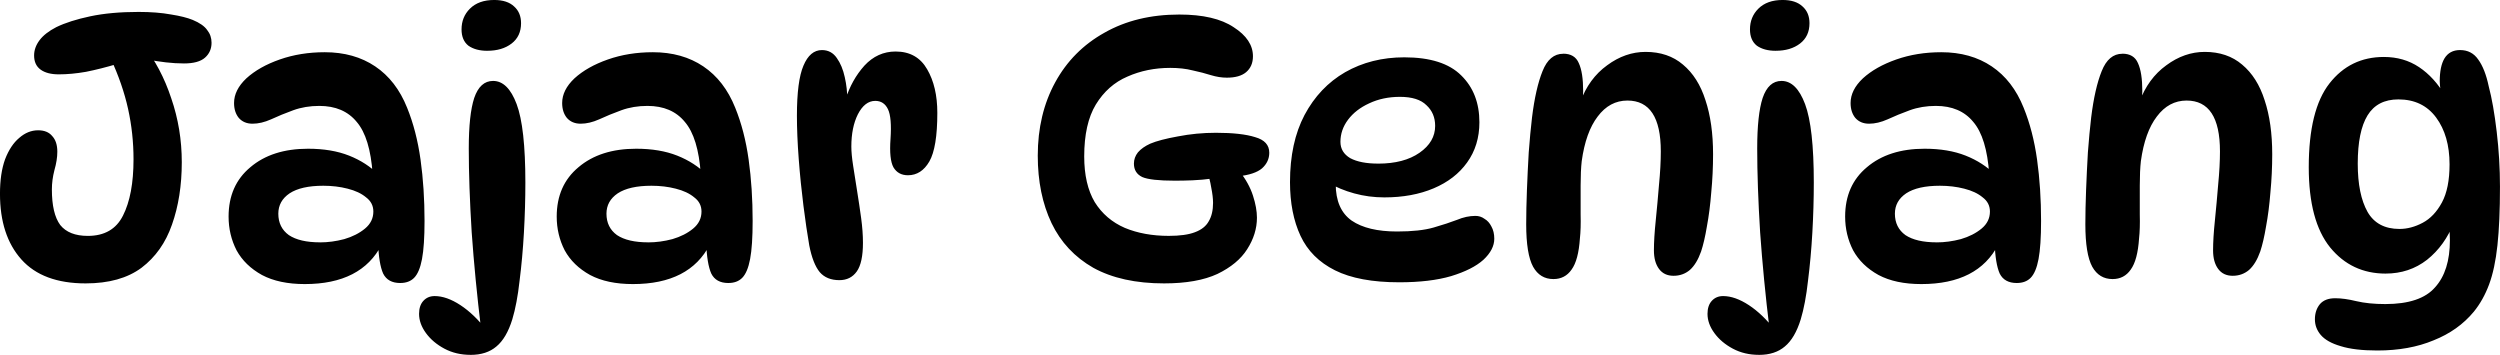 <svg version="1.1" xmlns="http://www.w3.org/2000/svg" xmlns:xlink="http://www.w3.org/1999/xlink" width="124.473" height="17.669" viewBox="0,0,124.473,17.669"><g transform="translate(-177.764,-171.166)"><g data-paper-data="{&quot;isPaintingLayer&quot;:true}" fill="#000000" fill-rule="nonzero" stroke="none" stroke-width="1" stroke-linecap="butt" stroke-linejoin="miter" stroke-miterlimit="10" stroke-dasharray="" stroke-dashoffset="0" style="mix-blend-mode: normal"><path d="M183.617,174.345c-0.566,0.169 -1.09,0.301 -1.572,0.397c-0.482,0.084 -0.933,0.126 -1.355,0.126c-0.385,0 -0.687,-0.078 -0.903,-0.235c-0.217,-0.157 -0.325,-0.391 -0.325,-0.705c0,-0.265 0.09,-0.518 0.271,-0.759c0.181,-0.241 0.458,-0.458 0.831,-0.65c0.446,-0.217 1.012,-0.397 1.698,-0.542c0.687,-0.145 1.487,-0.217 2.403,-0.217c0.614,0 1.15,0.042 1.608,0.126c0.458,0.072 0.819,0.163 1.084,0.271c0.349,0.145 0.59,0.313 0.723,0.506c0.145,0.181 0.217,0.391 0.217,0.632c0,0.301 -0.108,0.548 -0.325,0.741c-0.217,0.193 -0.566,0.289 -1.048,0.289c-0.289,0 -0.59,-0.018 -0.903,-0.054c-0.301,-0.036 -0.62,-0.084 -0.958,-0.145zM184.864,173.37c0.614,0.771 1.09,1.668 1.427,2.692c0.349,1.012 0.524,2.072 0.524,3.18c0,1.156 -0.163,2.192 -0.488,3.107c-0.313,0.903 -0.819,1.62 -1.518,2.15c-0.699,0.518 -1.626,0.777 -2.782,0.777c-1.421,0 -2.487,-0.397 -3.198,-1.192c-0.711,-0.795 -1.066,-1.885 -1.066,-3.27c0,-0.674 0.084,-1.247 0.253,-1.716c0.181,-0.47 0.416,-0.825 0.705,-1.066c0.289,-0.253 0.602,-0.379 0.939,-0.379c0.313,0 0.548,0.096 0.705,0.289c0.169,0.181 0.253,0.44 0.253,0.777c0,0.277 -0.048,0.584 -0.145,0.921c-0.084,0.325 -0.126,0.644 -0.126,0.958c0,0.807 0.139,1.397 0.416,1.771c0.289,0.361 0.747,0.542 1.373,0.542c0.831,0 1.415,-0.337 1.752,-1.012c0.349,-0.687 0.524,-1.62 0.524,-2.8c0,-0.855 -0.09,-1.692 -0.271,-2.511c-0.181,-0.819 -0.47,-1.656 -0.867,-2.511zM197.69,185.257c-0.409,0 -0.692,-0.157 -0.849,-0.47c-0.145,-0.325 -0.229,-0.837 -0.253,-1.536l0.181,0.09c-0.674,1.313 -1.951,1.969 -3.83,1.969c-0.855,0 -1.566,-0.151 -2.132,-0.452c-0.566,-0.313 -0.988,-0.723 -1.265,-1.229c-0.265,-0.518 -0.397,-1.078 -0.397,-1.68c0,-1.036 0.361,-1.855 1.084,-2.457c0.723,-0.614 1.68,-0.921 2.873,-0.921c0.783,0 1.463,0.114 2.042,0.343c0.578,0.229 1.072,0.548 1.481,0.958l-0.307,-0.036c-0.084,-1.216 -0.349,-2.084 -0.795,-2.602c-0.434,-0.53 -1.054,-0.795 -1.861,-0.795c-0.47,0 -0.903,0.072 -1.301,0.217c-0.397,0.145 -0.765,0.295 -1.102,0.452c-0.325,0.145 -0.632,0.217 -0.921,0.217c-0.289,0 -0.518,-0.096 -0.686,-0.289c-0.157,-0.193 -0.235,-0.44 -0.235,-0.741c0,-0.434 0.205,-0.843 0.614,-1.229c0.422,-0.385 0.976,-0.699 1.662,-0.939c0.687,-0.241 1.433,-0.361 2.24,-0.361c0.976,0 1.813,0.235 2.511,0.705c0.699,0.47 1.229,1.156 1.59,2.06c0.313,0.771 0.536,1.632 0.668,2.583c0.133,0.951 0.199,1.969 0.199,3.053c0,0.819 -0.042,1.451 -0.126,1.897c-0.084,0.446 -0.217,0.759 -0.397,0.939c-0.169,0.169 -0.397,0.253 -0.687,0.253zM193.697,183.234c0.397,0 0.801,-0.054 1.21,-0.163c0.41,-0.12 0.753,-0.295 1.03,-0.524c0.277,-0.229 0.416,-0.512 0.416,-0.849c0,-0.289 -0.12,-0.524 -0.361,-0.705c-0.229,-0.193 -0.536,-0.337 -0.921,-0.434c-0.373,-0.096 -0.777,-0.145 -1.21,-0.145c-0.735,0 -1.295,0.126 -1.68,0.379c-0.373,0.253 -0.56,0.59 -0.56,1.012c0,0.458 0.175,0.813 0.524,1.066c0.361,0.241 0.879,0.361 1.554,0.361zM201.194,188.834c-0.482,0 -0.915,-0.102 -1.301,-0.307c-0.385,-0.205 -0.693,-0.464 -0.921,-0.777c-0.229,-0.313 -0.343,-0.632 -0.343,-0.958c0,-0.277 0.072,-0.494 0.217,-0.65c0.145,-0.157 0.331,-0.235 0.56,-0.235c0.397,0 0.825,0.151 1.283,0.452c0.458,0.301 0.891,0.717 1.301,1.247l-0.271,-0.036c-0.205,-1.686 -0.361,-3.3 -0.47,-4.842c-0.096,-1.554 -0.145,-2.945 -0.145,-4.173c0,-1.12 0.09,-1.957 0.271,-2.511c0.193,-0.566 0.506,-0.849 0.939,-0.849c0.494,0 0.885,0.385 1.174,1.156c0.289,0.771 0.434,2.072 0.434,3.902c0,0.807 -0.024,1.638 -0.072,2.493c-0.048,0.843 -0.12,1.644 -0.217,2.403c-0.084,0.759 -0.205,1.397 -0.361,1.915c-0.193,0.626 -0.458,1.078 -0.795,1.355c-0.325,0.277 -0.753,0.416 -1.283,0.416zM202.026,173.695c-0.385,0 -0.699,-0.084 -0.939,-0.253c-0.229,-0.181 -0.343,-0.452 -0.343,-0.813c0,-0.409 0.138,-0.753 0.416,-1.03c0.289,-0.289 0.693,-0.434 1.21,-0.434c0.434,0 0.765,0.108 0.994,0.325c0.229,0.205 0.343,0.482 0.343,0.831c0,0.434 -0.157,0.771 -0.47,1.012c-0.313,0.241 -0.717,0.361 -1.21,0.361zM214.027,185.257c-0.409,0 -0.693,-0.157 -0.849,-0.47c-0.145,-0.325 -0.229,-0.837 -0.253,-1.536l0.181,0.09c-0.675,1.313 -1.951,1.969 -3.83,1.969c-0.855,0 -1.566,-0.151 -2.132,-0.452c-0.566,-0.313 -0.988,-0.723 -1.265,-1.229c-0.265,-0.518 -0.397,-1.078 -0.397,-1.68c0,-1.036 0.361,-1.855 1.084,-2.457c0.723,-0.614 1.68,-0.921 2.873,-0.921c0.783,0 1.463,0.114 2.042,0.343c0.578,0.229 1.072,0.548 1.481,0.958l-0.307,-0.036c-0.084,-1.216 -0.349,-2.084 -0.795,-2.602c-0.434,-0.53 -1.054,-0.795 -1.861,-0.795c-0.47,0 -0.903,0.072 -1.301,0.217c-0.397,0.145 -0.765,0.295 -1.102,0.452c-0.325,0.145 -0.632,0.217 -0.921,0.217c-0.289,0 -0.518,-0.096 -0.687,-0.289c-0.157,-0.193 -0.235,-0.44 -0.235,-0.741c0,-0.434 0.205,-0.843 0.614,-1.229c0.422,-0.385 0.976,-0.699 1.662,-0.939c0.687,-0.241 1.433,-0.361 2.24,-0.361c0.976,0 1.813,0.235 2.511,0.705c0.699,0.47 1.229,1.156 1.59,2.06c0.313,0.771 0.536,1.632 0.668,2.583c0.133,0.951 0.199,1.969 0.199,3.053c0,0.819 -0.042,1.451 -0.126,1.897c-0.084,0.446 -0.217,0.759 -0.397,0.939c-0.169,0.169 -0.397,0.253 -0.687,0.253zM210.035,183.234c0.397,0 0.801,-0.054 1.21,-0.163c0.409,-0.12 0.753,-0.295 1.03,-0.524c0.277,-0.229 0.416,-0.512 0.416,-0.849c0,-0.289 -0.12,-0.524 -0.361,-0.705c-0.229,-0.193 -0.536,-0.337 -0.921,-0.434c-0.373,-0.096 -0.777,-0.145 -1.21,-0.145c-0.735,0 -1.295,0.126 -1.68,0.379c-0.373,0.253 -0.56,0.59 -0.56,1.012c0,0.458 0.175,0.813 0.524,1.066c0.361,0.241 0.879,0.361 1.554,0.361zM217.442,176.929c0,-1.156 0.108,-1.987 0.325,-2.493c0.217,-0.518 0.524,-0.777 0.921,-0.777c0.313,0 0.56,0.132 0.741,0.397c0.181,0.253 0.313,0.572 0.397,0.958c0.084,0.373 0.126,0.753 0.126,1.138l-0.09,-0.036c0.205,-0.65 0.518,-1.21 0.939,-1.68c0.434,-0.47 0.951,-0.705 1.554,-0.705c0.711,0 1.234,0.295 1.572,0.885c0.337,0.578 0.506,1.301 0.506,2.168c0,1.156 -0.133,1.963 -0.397,2.421c-0.265,0.458 -0.62,0.687 -1.066,0.687c-0.325,0 -0.566,-0.132 -0.723,-0.397c-0.145,-0.265 -0.193,-0.735 -0.145,-1.409c0.048,-0.711 0.006,-1.204 -0.126,-1.481c-0.133,-0.277 -0.343,-0.416 -0.632,-0.416c-0.349,0 -0.638,0.223 -0.867,0.668c-0.217,0.434 -0.325,0.97 -0.325,1.608c0,0.253 0.03,0.572 0.09,0.958c0.06,0.385 0.126,0.807 0.199,1.265c0.072,0.446 0.138,0.891 0.199,1.337c0.06,0.446 0.09,0.855 0.09,1.229c0,0.662 -0.102,1.138 -0.307,1.427c-0.205,0.289 -0.494,0.434 -0.867,0.434c-0.422,0 -0.747,-0.133 -0.976,-0.397c-0.229,-0.277 -0.404,-0.723 -0.524,-1.337c-0.096,-0.554 -0.193,-1.21 -0.289,-1.969c-0.096,-0.759 -0.175,-1.536 -0.235,-2.331c-0.06,-0.795 -0.09,-1.512 -0.09,-2.15zM238.142,180.054c-0.361,0.048 -0.699,0.078 -1.012,0.09c-0.301,0.012 -0.59,0.018 -0.867,0.018c-0.807,0 -1.349,-0.06 -1.626,-0.181c-0.277,-0.132 -0.416,-0.355 -0.416,-0.668c0,-0.205 0.066,-0.391 0.199,-0.56c0.145,-0.169 0.349,-0.313 0.614,-0.434c0.313,-0.132 0.771,-0.253 1.373,-0.361c0.614,-0.12 1.247,-0.181 1.897,-0.181c0.843,0 1.493,0.072 1.951,0.217c0.47,0.132 0.705,0.391 0.705,0.777c0,0.301 -0.12,0.56 -0.361,0.777c-0.241,0.205 -0.638,0.337 -1.192,0.397zM239.479,179.693c0.313,0.397 0.536,0.801 0.668,1.21c0.133,0.409 0.199,0.777 0.199,1.102c0,0.542 -0.163,1.066 -0.488,1.572c-0.313,0.494 -0.807,0.903 -1.481,1.229c-0.675,0.313 -1.56,0.47 -2.656,0.47c-1.409,0 -2.583,-0.259 -3.523,-0.777c-0.927,-0.53 -1.62,-1.271 -2.078,-2.222c-0.458,-0.964 -0.687,-2.084 -0.687,-3.36c0,-1.373 0.289,-2.59 0.867,-3.649c0.578,-1.06 1.397,-1.885 2.457,-2.475c1.06,-0.602 2.3,-0.903 3.722,-0.903c1.18,0 2.084,0.211 2.71,0.632c0.638,0.409 0.958,0.891 0.958,1.445c0,0.337 -0.114,0.602 -0.343,0.795c-0.217,0.181 -0.536,0.271 -0.958,0.271c-0.253,0 -0.518,-0.042 -0.795,-0.126c-0.265,-0.084 -0.566,-0.163 -0.903,-0.235c-0.325,-0.084 -0.699,-0.126 -1.12,-0.126c-0.771,0 -1.481,0.145 -2.132,0.434c-0.65,0.277 -1.174,0.741 -1.572,1.391c-0.385,0.638 -0.578,1.5 -0.578,2.583c0,0.927 0.175,1.686 0.524,2.276c0.361,0.578 0.861,1.006 1.5,1.283c0.638,0.265 1.367,0.397 2.186,0.397c0.554,0 0.988,-0.06 1.301,-0.181c0.325,-0.12 0.554,-0.301 0.687,-0.542c0.145,-0.241 0.217,-0.548 0.217,-0.921c0,-0.205 -0.03,-0.458 -0.09,-0.759c-0.048,-0.301 -0.126,-0.602 -0.235,-0.903zM247.43,185.221c-1.337,0 -2.403,-0.199 -3.198,-0.596c-0.795,-0.397 -1.367,-0.97 -1.716,-1.716c-0.349,-0.747 -0.524,-1.638 -0.524,-2.674c0,-1.313 0.241,-2.427 0.723,-3.342c0.494,-0.927 1.168,-1.638 2.023,-2.132c0.867,-0.494 1.849,-0.741 2.945,-0.741c1.289,0 2.234,0.301 2.836,0.903c0.602,0.59 0.903,1.367 0.903,2.331c0,0.771 -0.205,1.439 -0.614,2.005c-0.397,0.554 -0.951,0.982 -1.662,1.283c-0.711,0.301 -1.53,0.452 -2.457,0.452c-0.518,0 -1.018,-0.066 -1.5,-0.199c-0.482,-0.132 -0.915,-0.313 -1.301,-0.542l0.434,-0.795c-0.036,0.289 -0.054,0.578 -0.054,0.867c0,0.843 0.265,1.451 0.795,1.825c0.53,0.361 1.283,0.542 2.258,0.542c0.759,0 1.367,-0.066 1.825,-0.199c0.458,-0.132 0.843,-0.259 1.156,-0.379c0.313,-0.132 0.62,-0.199 0.921,-0.199c0.169,0 0.319,0.048 0.452,0.145c0.145,0.084 0.259,0.211 0.343,0.379c0.096,0.169 0.145,0.373 0.145,0.614c0,0.361 -0.181,0.711 -0.542,1.048c-0.361,0.325 -0.897,0.596 -1.608,0.813c-0.699,0.205 -1.56,0.307 -2.583,0.307zM246.382,179.313c0.855,0 1.542,-0.181 2.06,-0.542c0.518,-0.361 0.777,-0.807 0.777,-1.337c0,-0.422 -0.145,-0.765 -0.434,-1.03c-0.277,-0.277 -0.717,-0.416 -1.319,-0.416c-0.566,0 -1.078,0.108 -1.536,0.325c-0.446,0.205 -0.795,0.476 -1.048,0.813c-0.253,0.337 -0.379,0.705 -0.379,1.102c0,0.349 0.163,0.62 0.488,0.813c0.337,0.181 0.801,0.271 1.391,0.271zM255.594,173.839c0.385,0 0.644,0.157 0.777,0.47c0.145,0.313 0.217,0.777 0.217,1.391c0,0.145 -0.012,0.301 -0.036,0.47c-0.012,0.157 -0.036,0.301 -0.072,0.434l-0.036,-0.361c0.289,-0.783 0.735,-1.391 1.337,-1.825c0.602,-0.446 1.241,-0.668 1.915,-0.668c0.747,0 1.367,0.211 1.861,0.632c0.506,0.422 0.879,1.012 1.12,1.771c0.253,0.759 0.379,1.656 0.379,2.692c0,0.638 -0.03,1.271 -0.09,1.897c-0.048,0.614 -0.12,1.18 -0.217,1.698c-0.084,0.506 -0.181,0.921 -0.289,1.247c-0.145,0.409 -0.331,0.717 -0.56,0.921c-0.229,0.193 -0.5,0.289 -0.813,0.289c-0.313,0 -0.554,-0.114 -0.723,-0.343c-0.169,-0.229 -0.253,-0.536 -0.253,-0.921c0,-0.409 0.03,-0.903 0.09,-1.481c0.06,-0.59 0.114,-1.186 0.163,-1.789c0.06,-0.614 0.09,-1.168 0.09,-1.662c0,-1.686 -0.554,-2.529 -1.662,-2.529c-0.59,0 -1.084,0.265 -1.481,0.795c-0.397,0.518 -0.662,1.259 -0.795,2.222c-0.036,0.325 -0.054,0.729 -0.054,1.21c0,0.482 0,0.964 0,1.445c0.012,0.47 0,0.867 -0.036,1.192c-0.048,0.723 -0.187,1.241 -0.416,1.554c-0.217,0.313 -0.518,0.47 -0.903,0.47c-0.446,0 -0.783,-0.205 -1.012,-0.614c-0.229,-0.422 -0.343,-1.126 -0.343,-2.114c0,-0.506 0.012,-1.072 0.036,-1.698c0.024,-0.626 0.054,-1.253 0.09,-1.879c0.048,-0.638 0.102,-1.216 0.163,-1.734c0.12,-0.976 0.295,-1.746 0.524,-2.312c0.229,-0.578 0.572,-0.867 1.03,-0.867zM265.344,188.834c-0.482,0 -0.915,-0.102 -1.301,-0.307c-0.385,-0.205 -0.693,-0.464 -0.921,-0.777c-0.229,-0.313 -0.343,-0.632 -0.343,-0.958c0,-0.277 0.072,-0.494 0.217,-0.65c0.145,-0.157 0.331,-0.235 0.56,-0.235c0.397,0 0.825,0.151 1.283,0.452c0.458,0.301 0.891,0.717 1.301,1.247l-0.271,-0.036c-0.205,-1.686 -0.361,-3.3 -0.47,-4.842c-0.096,-1.554 -0.145,-2.945 -0.145,-4.173c0,-1.12 0.09,-1.957 0.271,-2.511c0.193,-0.566 0.506,-0.849 0.939,-0.849c0.494,0 0.885,0.385 1.174,1.156c0.289,0.771 0.434,2.072 0.434,3.902c0,0.807 -0.024,1.638 -0.072,2.493c-0.048,0.843 -0.121,1.644 -0.217,2.403c-0.084,0.759 -0.205,1.397 -0.361,1.915c-0.193,0.626 -0.458,1.078 -0.795,1.355c-0.325,0.277 -0.753,0.416 -1.283,0.416zM266.176,173.695c-0.385,0 -0.699,-0.084 -0.939,-0.253c-0.229,-0.181 -0.343,-0.452 -0.343,-0.813c0,-0.409 0.138,-0.753 0.416,-1.03c0.289,-0.289 0.692,-0.434 1.21,-0.434c0.434,0 0.765,0.108 0.994,0.325c0.229,0.205 0.343,0.482 0.343,0.831c0,0.434 -0.157,0.771 -0.47,1.012c-0.313,0.241 -0.717,0.361 -1.21,0.361zM278.177,185.257c-0.409,0 -0.692,-0.157 -0.849,-0.47c-0.145,-0.325 -0.229,-0.837 -0.253,-1.536l0.181,0.09c-0.674,1.313 -1.951,1.969 -3.83,1.969c-0.855,0 -1.566,-0.151 -2.132,-0.452c-0.566,-0.313 -0.988,-0.723 -1.265,-1.229c-0.265,-0.518 -0.397,-1.078 -0.397,-1.68c0,-1.036 0.361,-1.855 1.084,-2.457c0.723,-0.614 1.68,-0.921 2.873,-0.921c0.783,0 1.463,0.114 2.042,0.343c0.578,0.229 1.072,0.548 1.481,0.958l-0.307,-0.036c-0.084,-1.216 -0.349,-2.084 -0.795,-2.602c-0.434,-0.53 -1.054,-0.795 -1.861,-0.795c-0.47,0 -0.903,0.072 -1.301,0.217c-0.397,0.145 -0.765,0.295 -1.102,0.452c-0.325,0.145 -0.632,0.217 -0.921,0.217c-0.289,0 -0.518,-0.096 -0.687,-0.289c-0.157,-0.193 -0.235,-0.44 -0.235,-0.741c0,-0.434 0.205,-0.843 0.614,-1.229c0.422,-0.385 0.976,-0.699 1.662,-0.939c0.687,-0.241 1.433,-0.361 2.24,-0.361c0.976,0 1.813,0.235 2.511,0.705c0.699,0.47 1.229,1.156 1.59,2.06c0.313,0.771 0.536,1.632 0.668,2.583c0.133,0.951 0.199,1.969 0.199,3.053c0,0.819 -0.042,1.451 -0.126,1.897c-0.084,0.446 -0.217,0.759 -0.397,0.939c-0.169,0.169 -0.397,0.253 -0.687,0.253zM274.185,183.234c0.397,0 0.801,-0.054 1.21,-0.163c0.41,-0.12 0.753,-0.295 1.03,-0.524c0.277,-0.229 0.416,-0.512 0.416,-0.849c0,-0.289 -0.12,-0.524 -0.361,-0.705c-0.229,-0.193 -0.536,-0.337 -0.921,-0.434c-0.373,-0.096 -0.777,-0.145 -1.21,-0.145c-0.735,0 -1.295,0.126 -1.68,0.379c-0.373,0.253 -0.56,0.59 -0.56,1.012c0,0.458 0.175,0.813 0.524,1.066c0.361,0.241 0.879,0.361 1.554,0.361zM283.434,173.839c0.385,0 0.644,0.157 0.777,0.47c0.145,0.313 0.217,0.777 0.217,1.391c0,0.145 -0.012,0.301 -0.036,0.47c-0.012,0.157 -0.036,0.301 -0.072,0.434l-0.036,-0.361c0.289,-0.783 0.735,-1.391 1.337,-1.825c0.602,-0.446 1.241,-0.668 1.915,-0.668c0.747,0 1.367,0.211 1.861,0.632c0.506,0.422 0.879,1.012 1.12,1.771c0.253,0.759 0.379,1.656 0.379,2.692c0,0.638 -0.03,1.271 -0.09,1.897c-0.048,0.614 -0.12,1.18 -0.217,1.698c-0.084,0.506 -0.181,0.921 -0.289,1.247c-0.145,0.409 -0.331,0.717 -0.56,0.921c-0.229,0.193 -0.5,0.289 -0.813,0.289c-0.313,0 -0.554,-0.114 -0.723,-0.343c-0.169,-0.229 -0.253,-0.536 -0.253,-0.921c0,-0.409 0.03,-0.903 0.09,-1.481c0.06,-0.59 0.114,-1.186 0.163,-1.789c0.06,-0.614 0.09,-1.168 0.09,-1.662c0,-1.686 -0.554,-2.529 -1.662,-2.529c-0.59,0 -1.084,0.265 -1.481,0.795c-0.397,0.518 -0.662,1.259 -0.795,2.222c-0.036,0.325 -0.054,0.729 -0.054,1.21c0,0.482 0,0.964 0,1.445c0.012,0.47 0,0.867 -0.036,1.192c-0.048,0.723 -0.187,1.241 -0.416,1.554c-0.217,0.313 -0.518,0.47 -0.903,0.47c-0.446,0 -0.783,-0.205 -1.012,-0.614c-0.229,-0.422 -0.343,-1.126 -0.343,-2.114c0,-0.506 0.012,-1.072 0.036,-1.698c0.024,-0.626 0.054,-1.253 0.09,-1.879c0.048,-0.638 0.102,-1.216 0.163,-1.734c0.12,-0.976 0.295,-1.746 0.524,-2.312c0.229,-0.578 0.572,-0.867 1.03,-0.867zM296.545,184.788c-1.132,0 -2.054,-0.434 -2.764,-1.301c-0.711,-0.879 -1.066,-2.21 -1.066,-3.993c0,-1.903 0.343,-3.294 1.03,-4.173c0.687,-0.879 1.59,-1.319 2.71,-1.319c0.662,0 1.247,0.169 1.752,0.506c0.506,0.337 0.939,0.813 1.301,1.427l-0.145,0.253c-0.036,-0.169 -0.066,-0.349 -0.09,-0.542c-0.024,-0.193 -0.036,-0.337 -0.036,-0.434c0,-0.494 0.078,-0.873 0.235,-1.138c0.169,-0.277 0.428,-0.416 0.777,-0.416c0.385,0 0.687,0.157 0.903,0.47c0.229,0.313 0.403,0.759 0.524,1.337c0.157,0.59 0.289,1.343 0.397,2.258c0.108,0.903 0.163,1.819 0.163,2.746c0,1.156 -0.042,2.126 -0.126,2.909c-0.084,0.783 -0.223,1.433 -0.416,1.951c-0.193,0.518 -0.446,0.97 -0.759,1.355c-0.518,0.626 -1.186,1.102 -2.005,1.427c-0.807,0.337 -1.74,0.506 -2.8,0.506c-0.759,0 -1.367,-0.072 -1.825,-0.217c-0.458,-0.133 -0.789,-0.319 -0.994,-0.56c-0.193,-0.229 -0.289,-0.488 -0.289,-0.777c0,-0.301 0.084,-0.554 0.253,-0.759c0.169,-0.193 0.421,-0.289 0.759,-0.289c0.301,0 0.65,0.048 1.048,0.145c0.409,0.096 0.891,0.145 1.445,0.145c1.168,0 1.993,-0.277 2.475,-0.831c0.494,-0.542 0.741,-1.325 0.741,-2.349c0,-0.277 -0.018,-0.602 -0.054,-0.976l0.253,0.09c-0.301,0.771 -0.747,1.391 -1.337,1.861c-0.59,0.458 -1.277,0.687 -2.06,0.687zM297.232,182.565c0.385,0 0.771,-0.102 1.156,-0.307c0.385,-0.205 0.705,-0.542 0.958,-1.012c0.253,-0.47 0.379,-1.102 0.379,-1.897c0,-0.951 -0.223,-1.728 -0.668,-2.331c-0.446,-0.602 -1.072,-0.903 -1.879,-0.903c-0.699,0 -1.21,0.265 -1.536,0.795c-0.325,0.53 -0.488,1.331 -0.488,2.403c0,1.024 0.163,1.825 0.488,2.403c0.325,0.566 0.855,0.849 1.59,0.849z"/></g></g></svg>